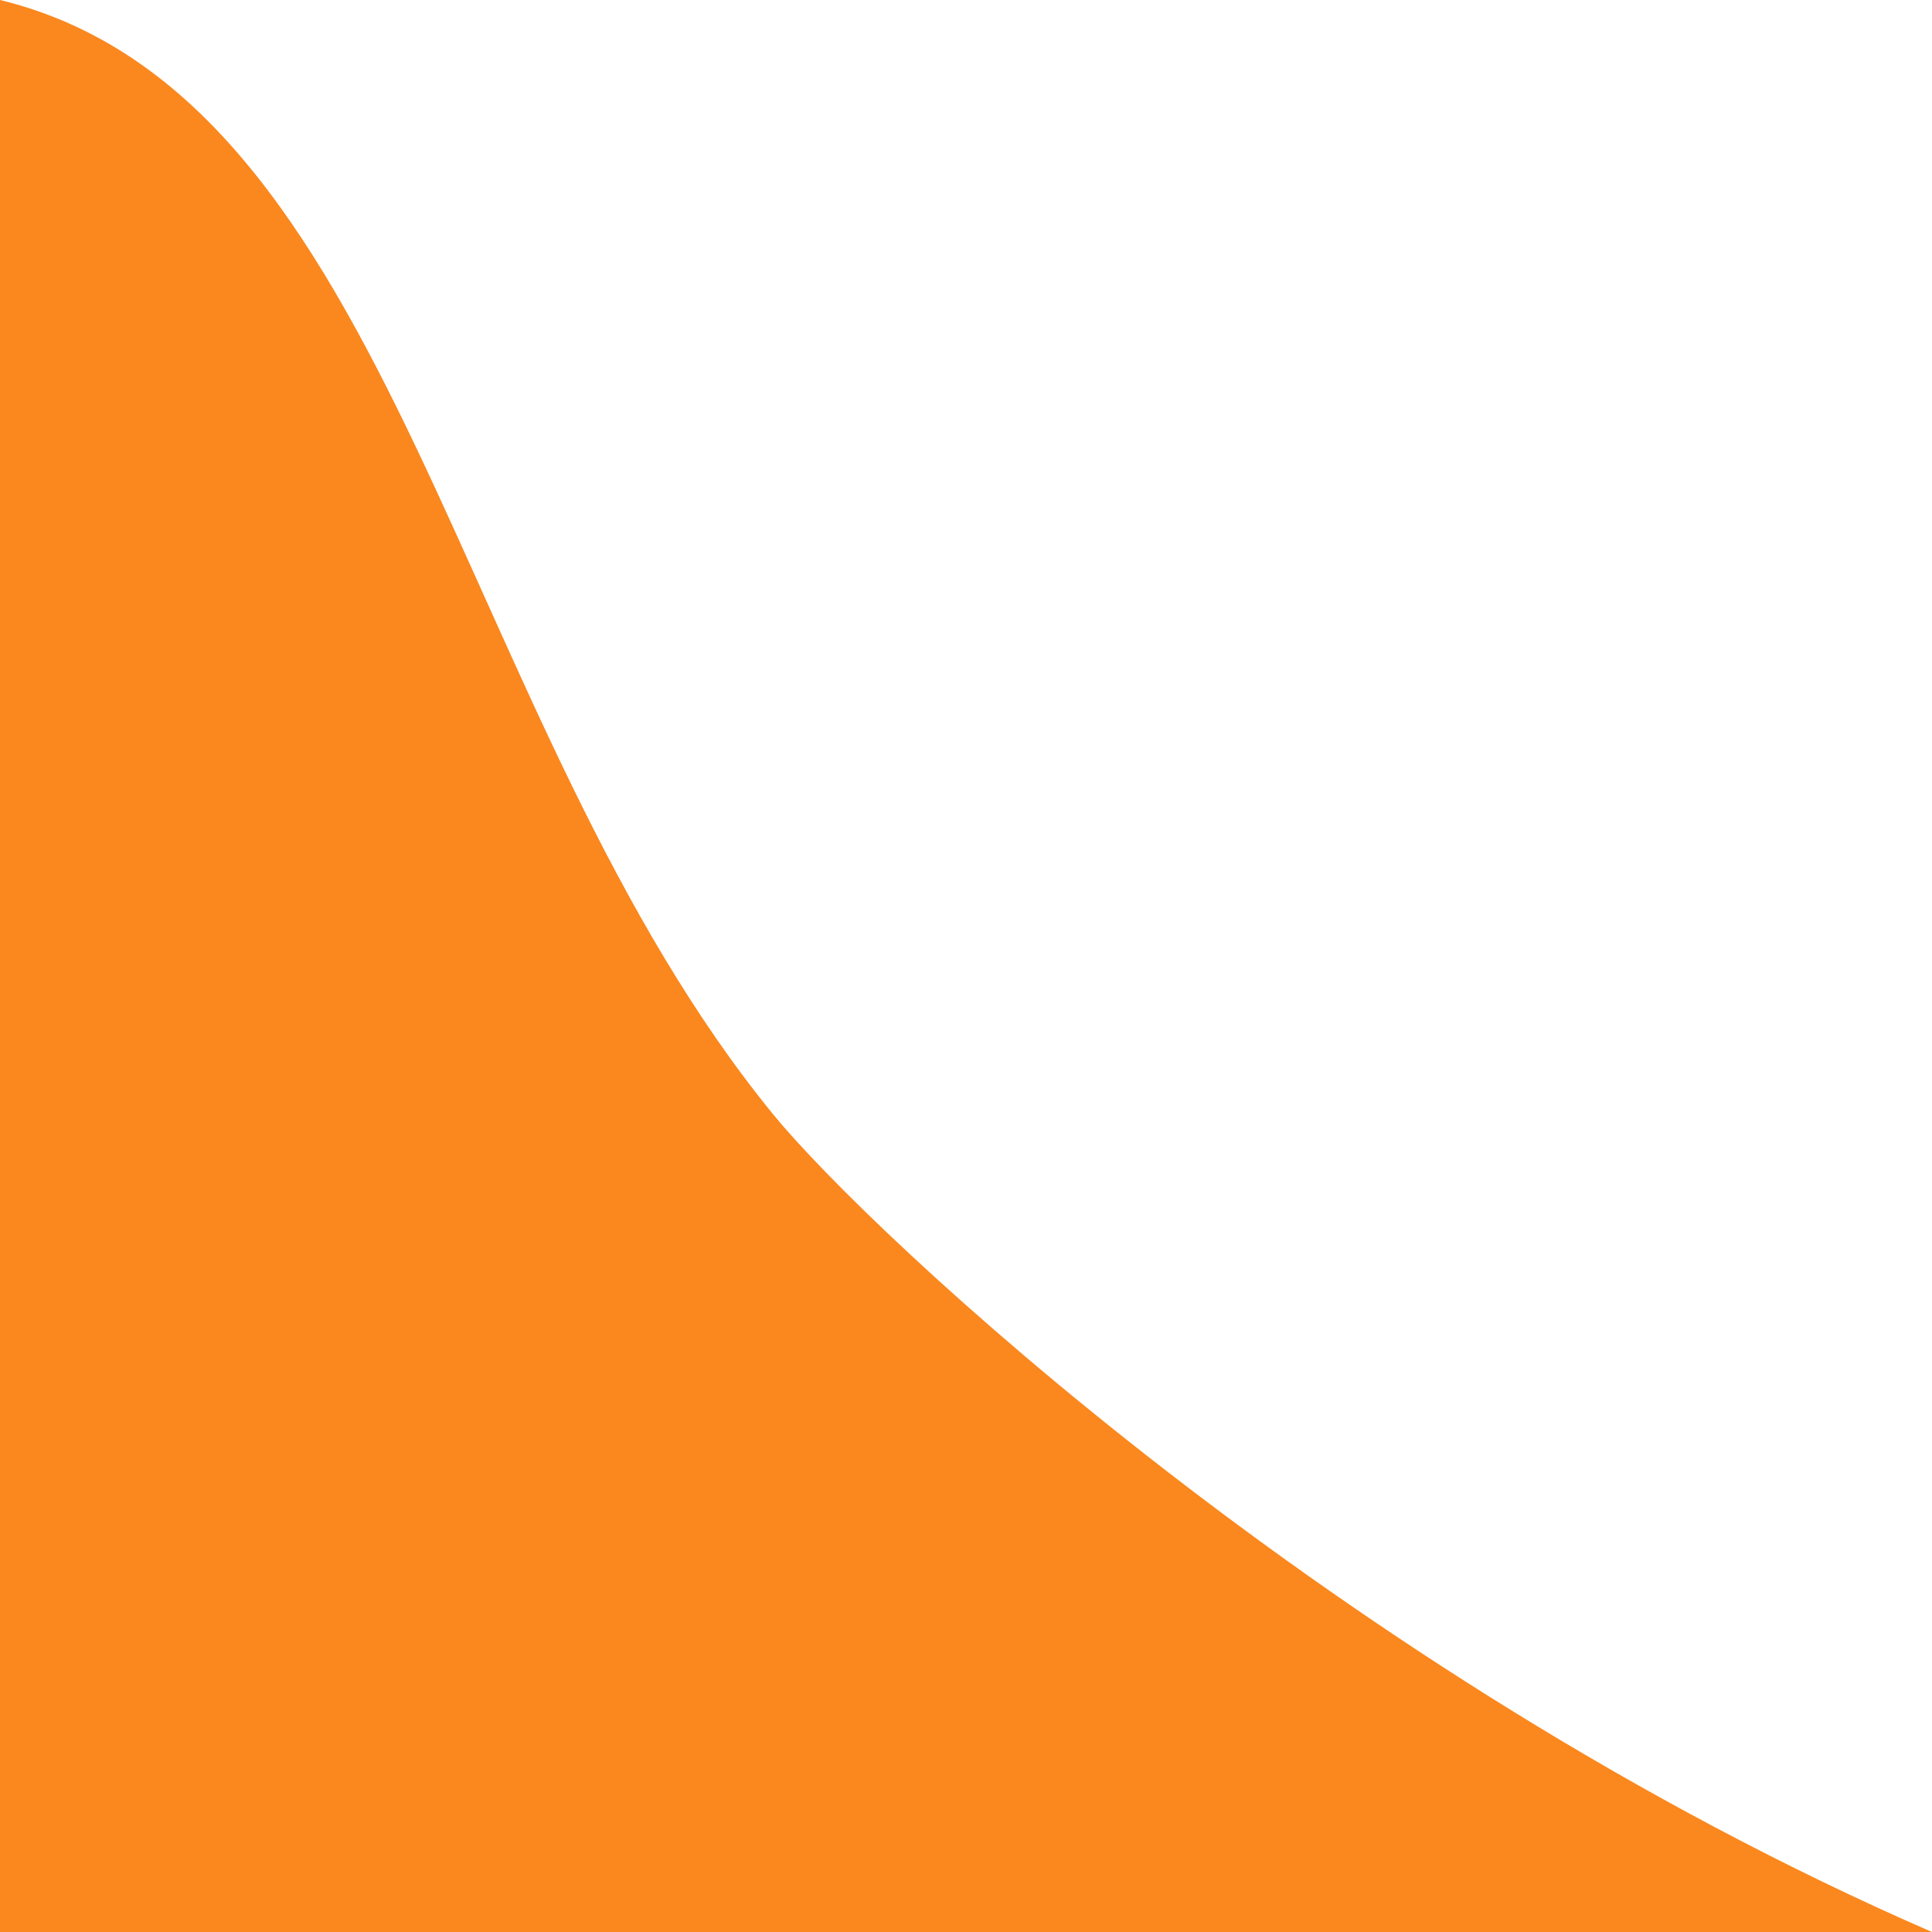 <svg
  viewBox="0 0 360 360"
  preserveAspectRatio="none"
  fill="none"
  xmlns="http://www.w3.org/2000/svg"
>
  <path
    d="M144 207.562
      C84.508 134.621 74 18.005 0 0
      V360
      H360
      C249.5 311.995 162 229.631 144 207.562Z"
    fill="#FA881E"
    fillOpacity="0.48"
    shapeRendering="crispEdges"
  />
</svg>